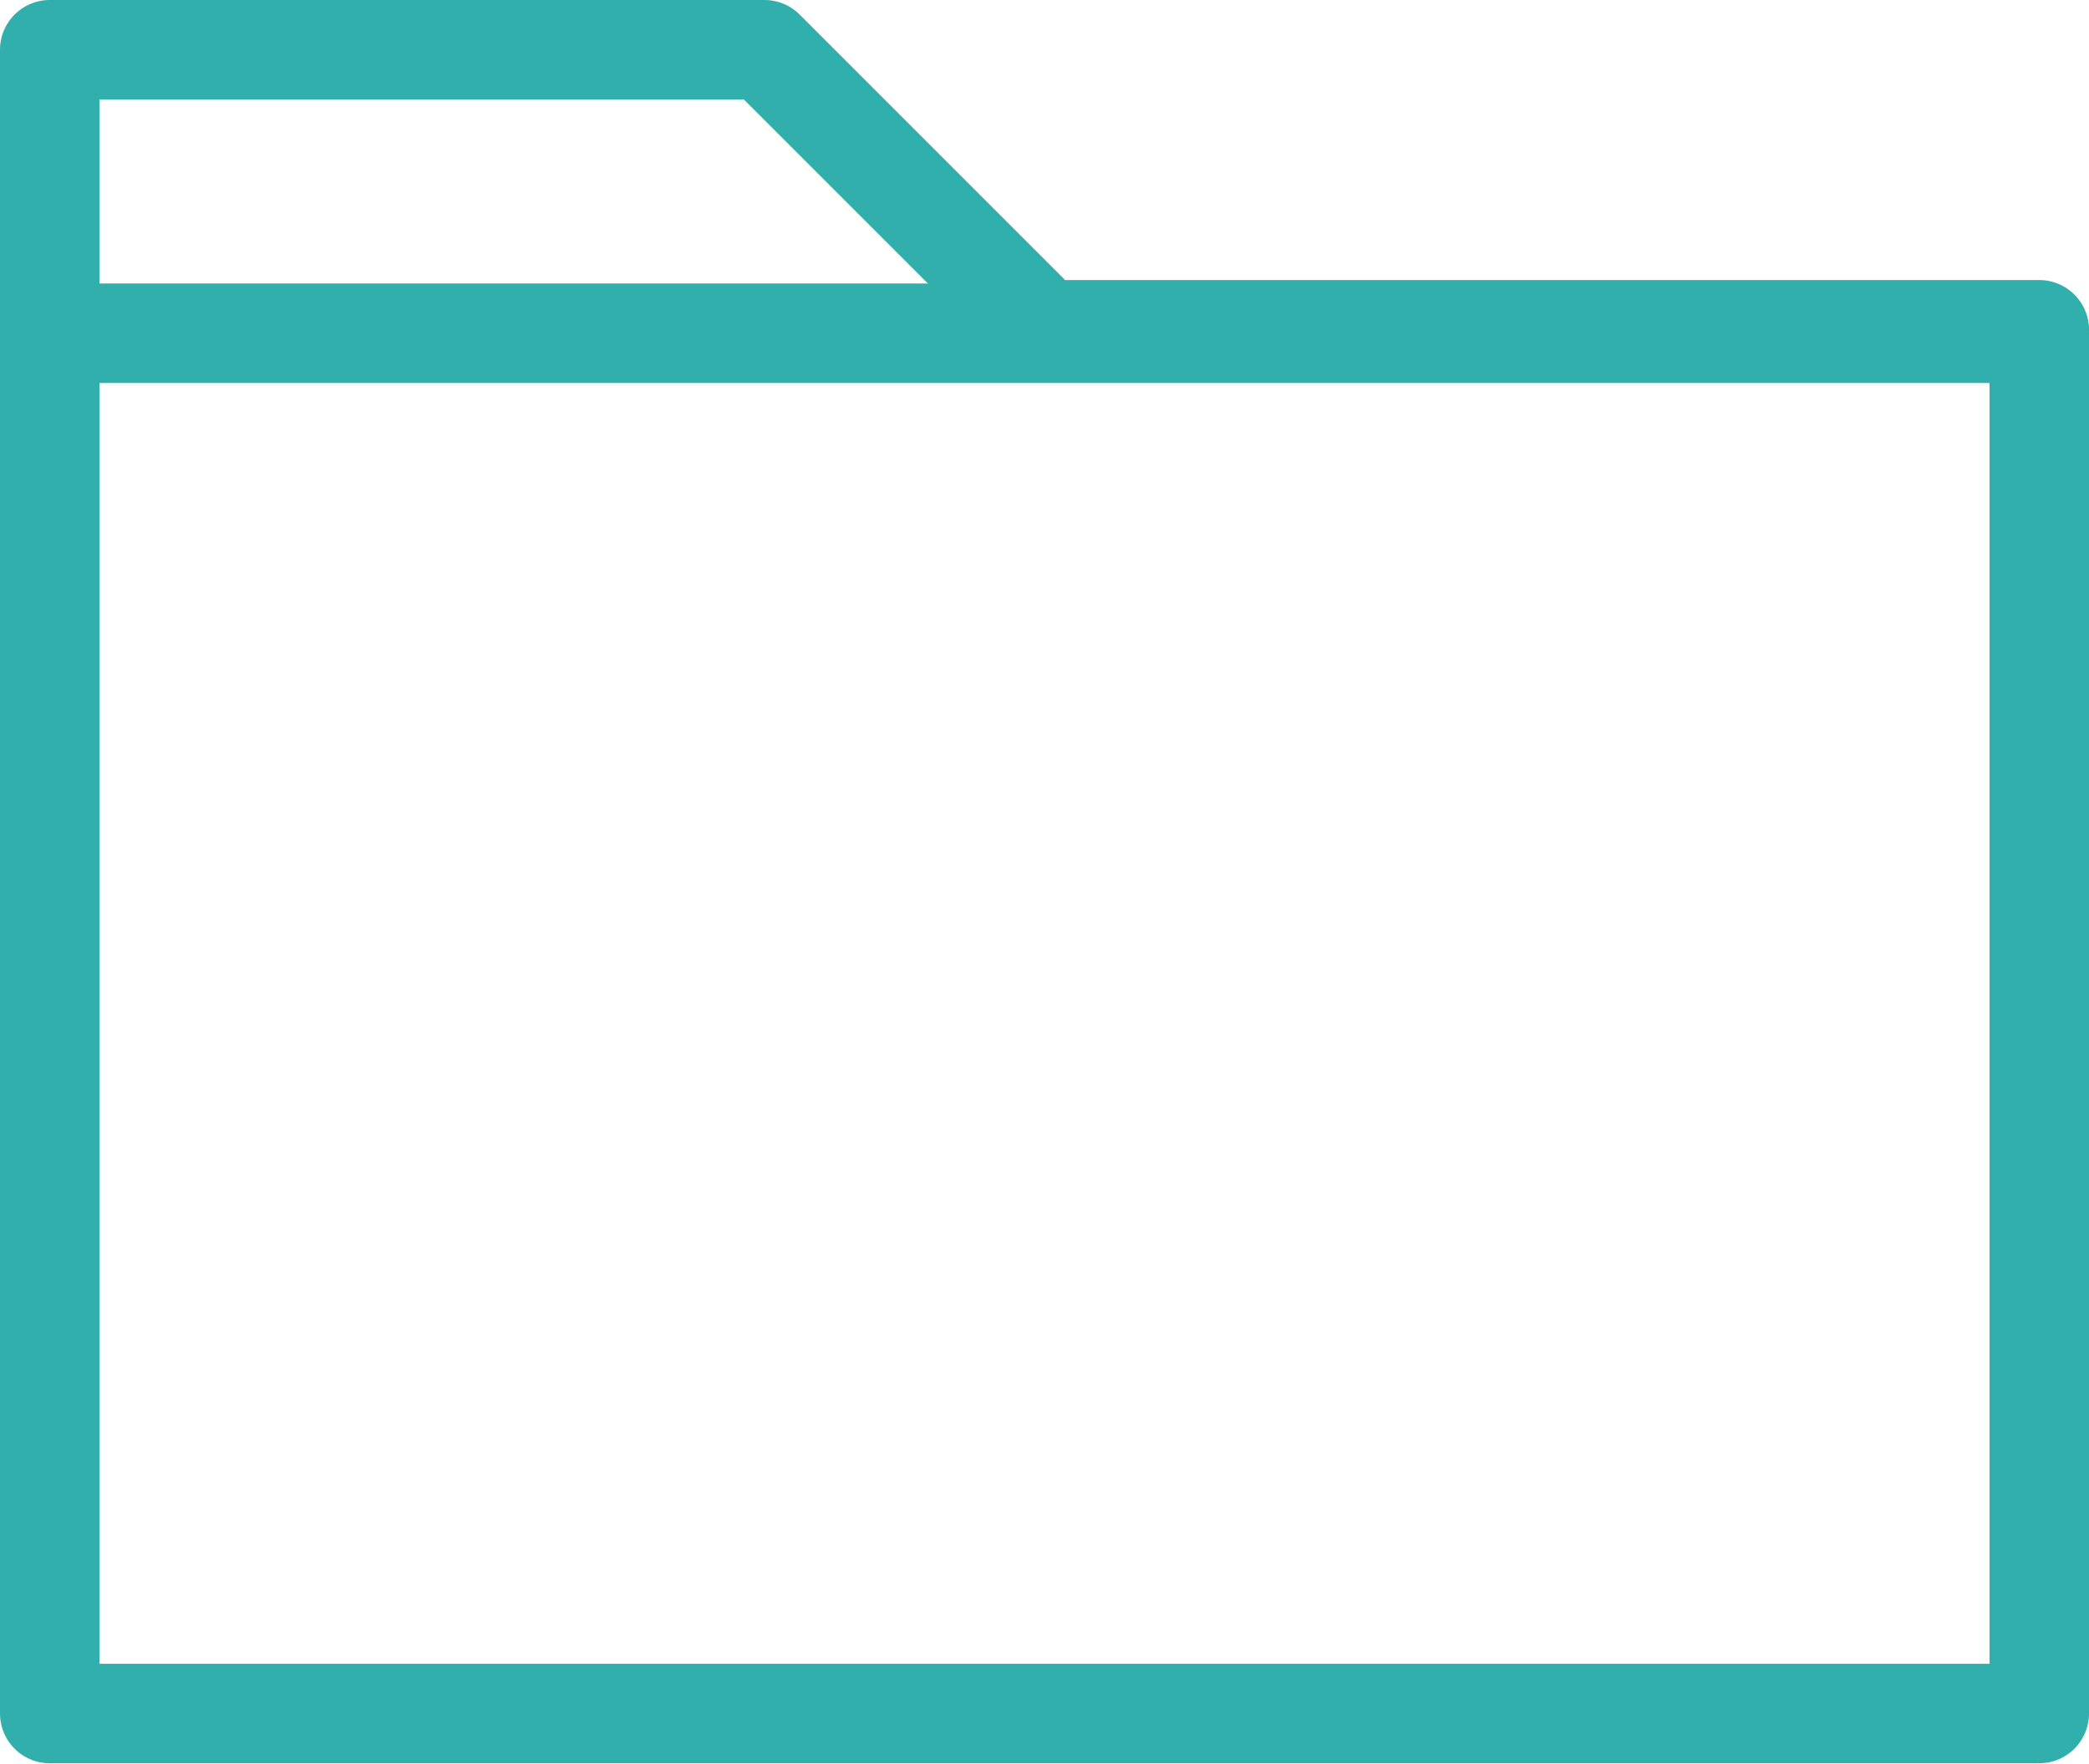 <svg xmlns="http://www.w3.org/2000/svg" viewBox="0 0 42 35.46"><defs><style>.cls-1{fill:none;stroke:#31afac;stroke-linecap:round;stroke-linejoin:round;stroke-width:2px;}</style></defs><title>IP_sc5_folder</title><g id="Layer_2" data-name="Layer 2"><g id="Ui"><polygon class="cls-1" points="1 1 1 34.45 41 34.45 41 6.63 21 6.63 15.37 1 1 1"/><line class="cls-1" x1="1.78" y1="6.7" x2="41" y2="6.7"/></g></g></svg>